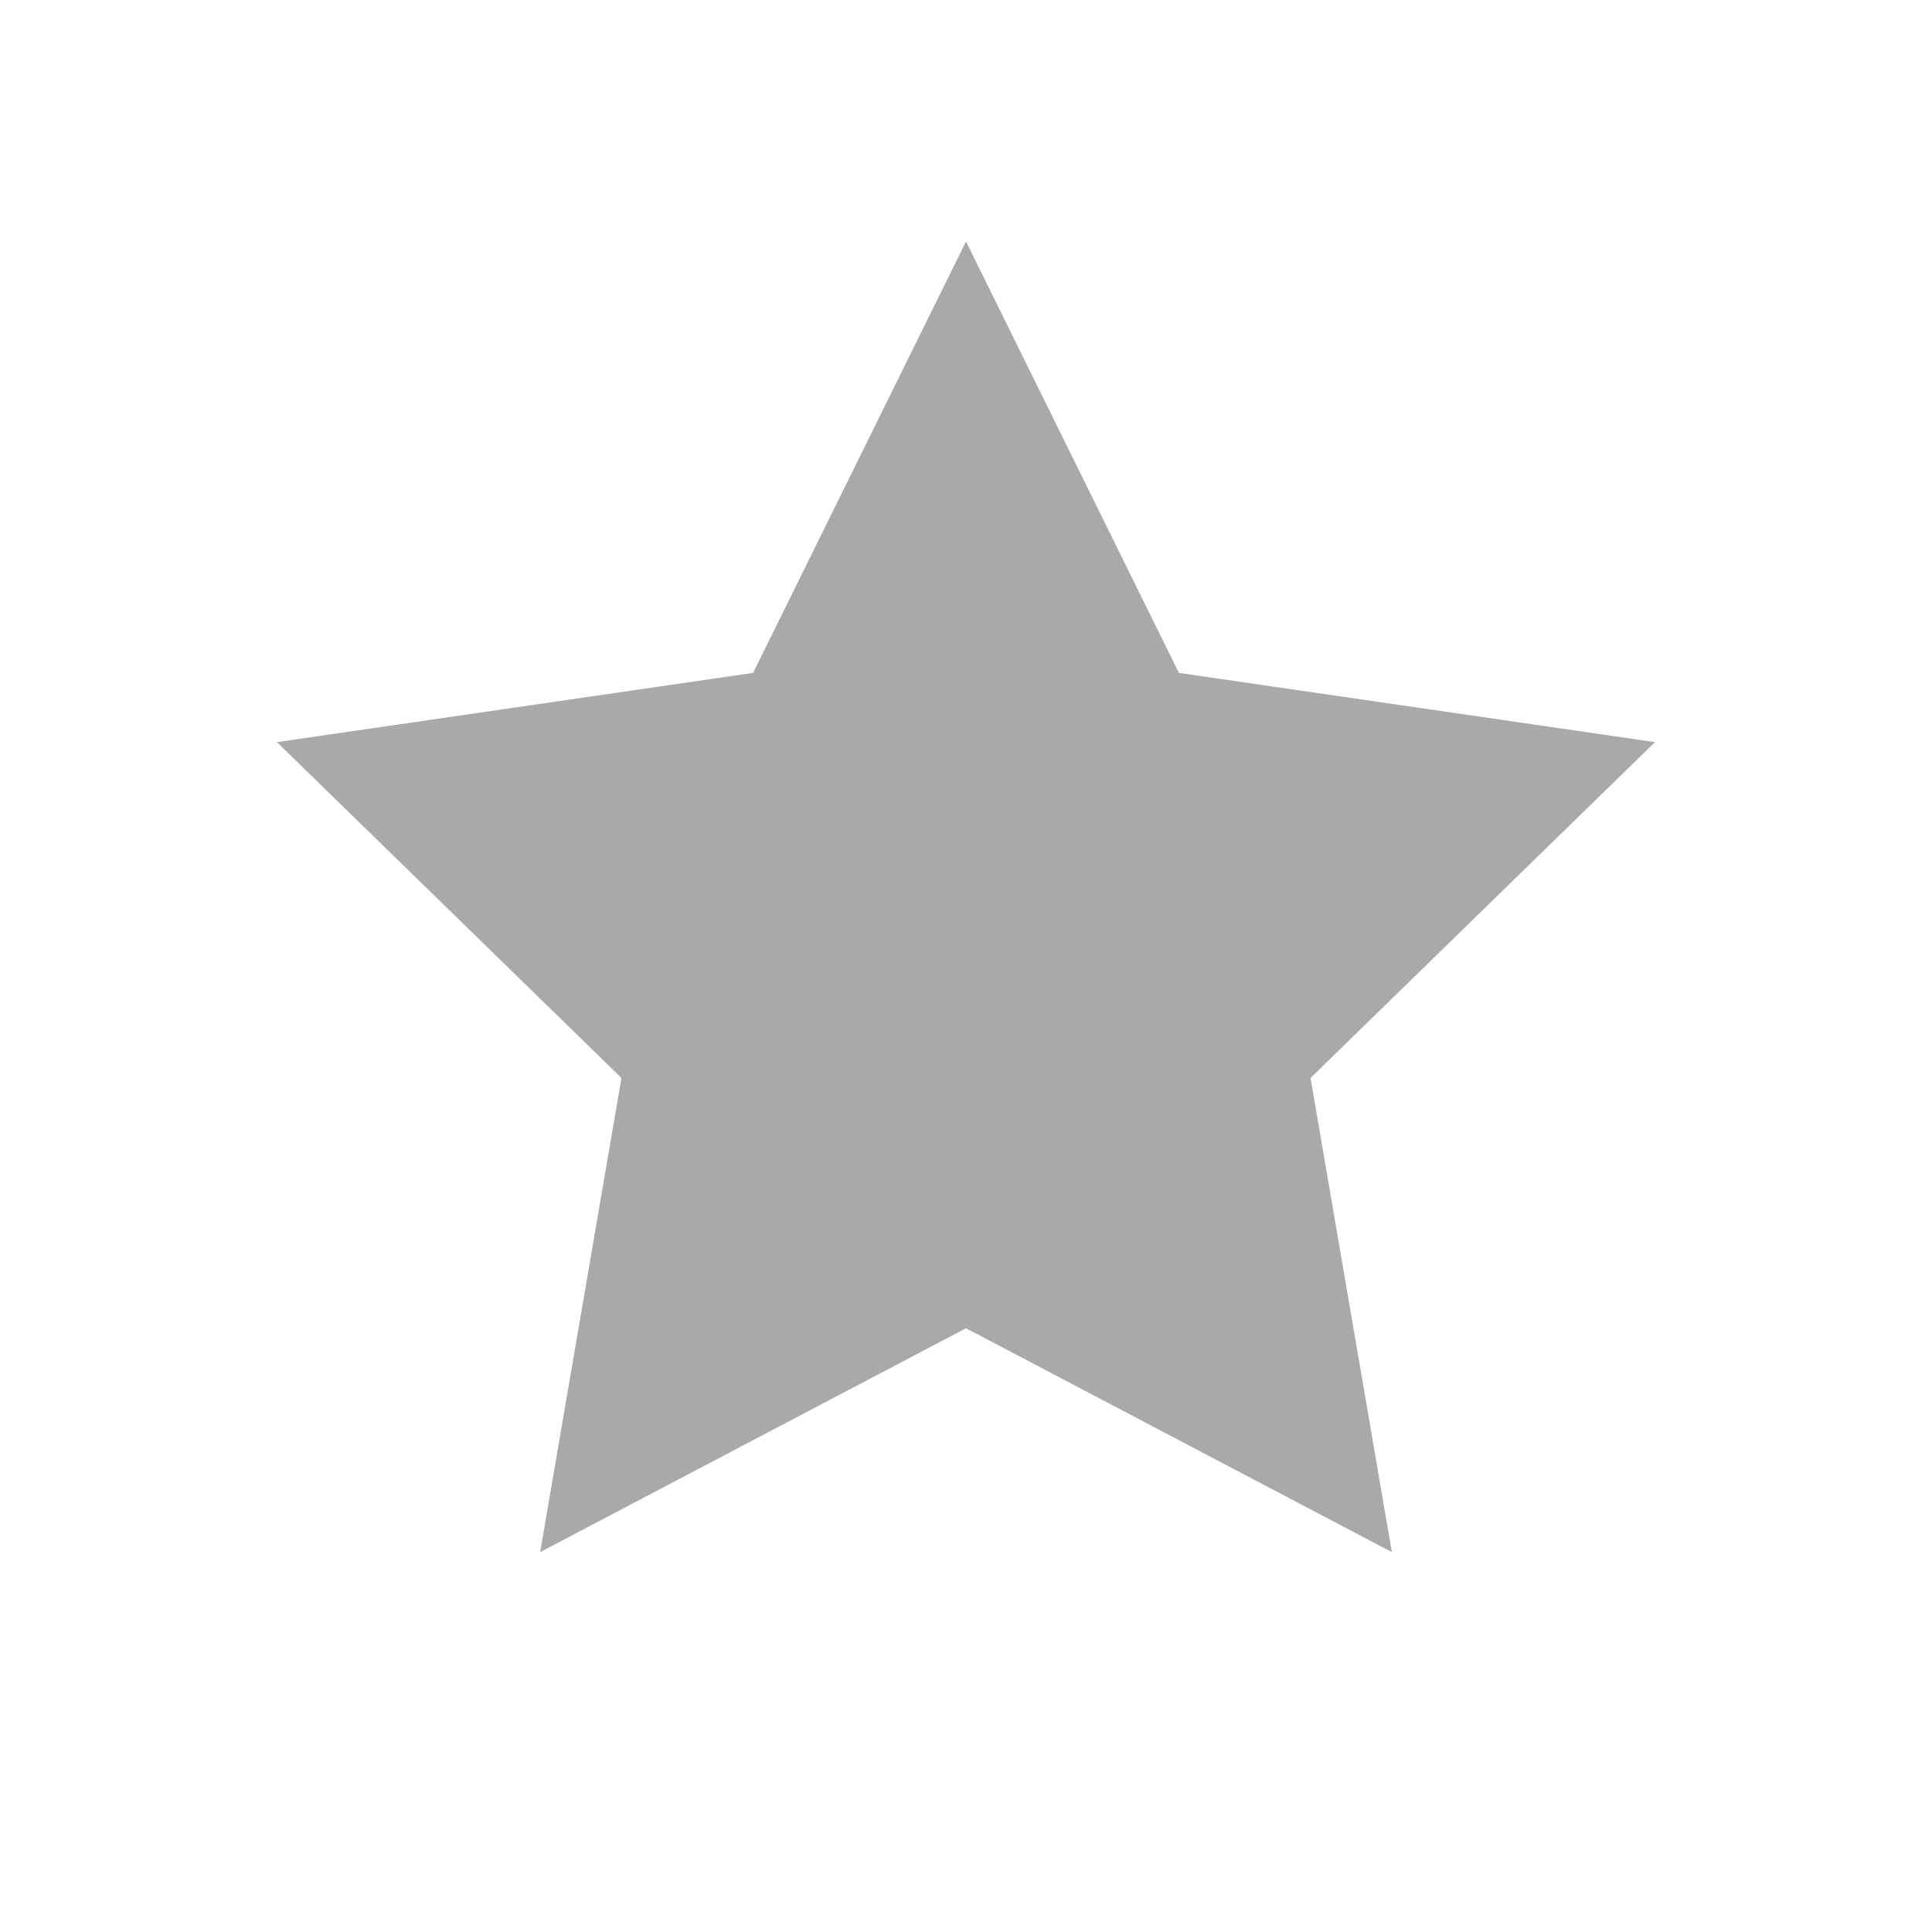 <svg width="24" height="24" viewBox="0 0 24 24" fill="none" xmlns="http://www.w3.org/2000/svg">
<g id="Name=Star, State=unselected, Dimension=big">
<path id="Star 1" d="M12 3L14.645 8.359L20.559 9.219L16.28 13.391L17.29 19.281L12 16.5L6.71 19.281L7.72 13.391L3.44 9.219L9.355 8.359L12 3Z" fill="#A9A9A9"/>
</g>
</svg>
